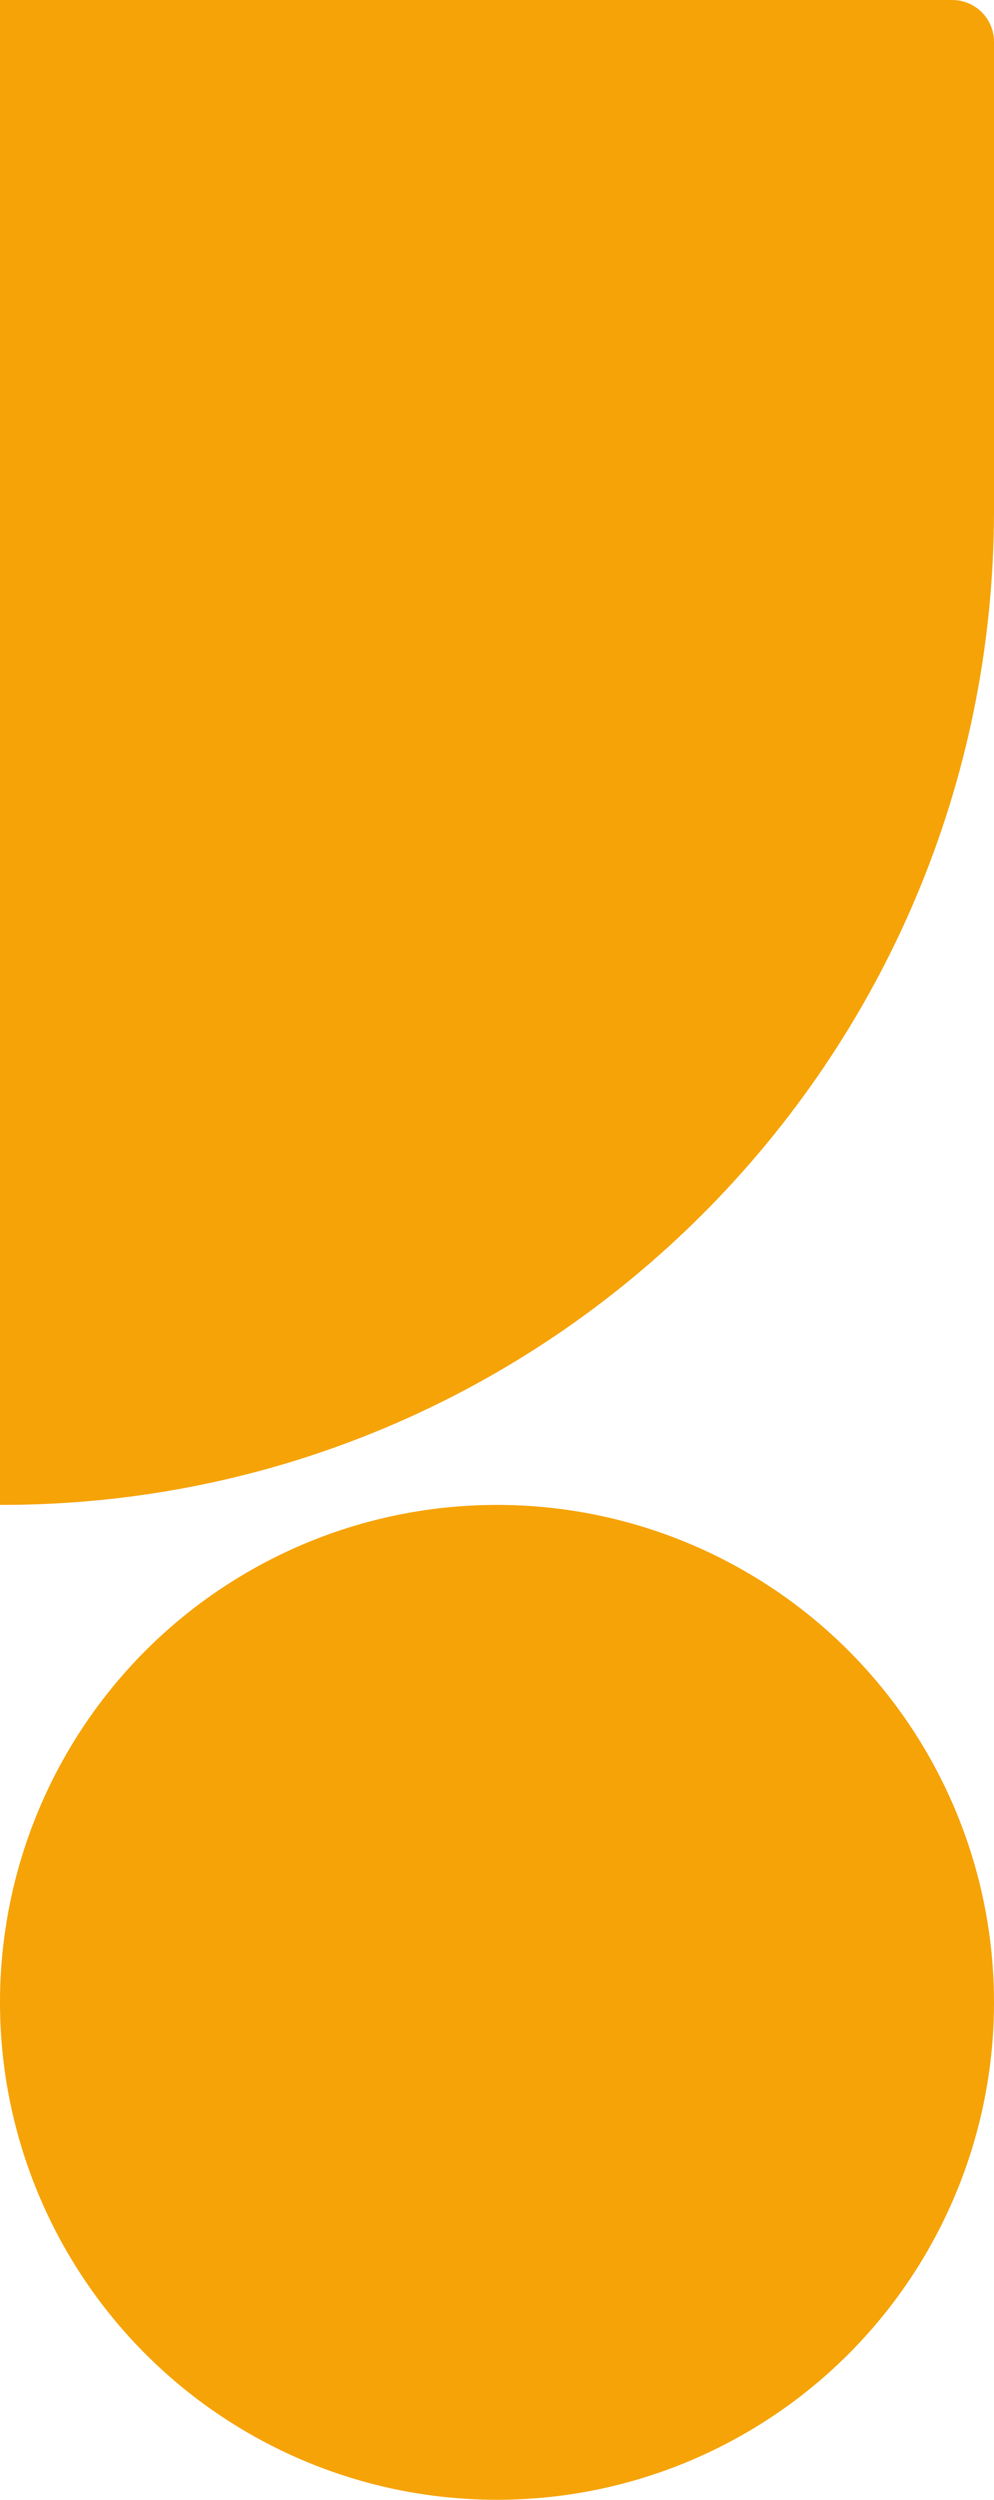<svg width="119" height="299" viewBox="0 0 119 299" fill="none" xmlns="http://www.w3.org/2000/svg">
<circle cx="59.5" cy="239.5" r="59.5" fill="#F6A308"/>
<path fill-rule="evenodd" clip-rule="evenodd" d="M114 0H0V61V180C65.671 180.113 119 126.784 119 61V5C119 2.239 116.761 0 114 0Z" fill="#F6A308"/>
</svg>
